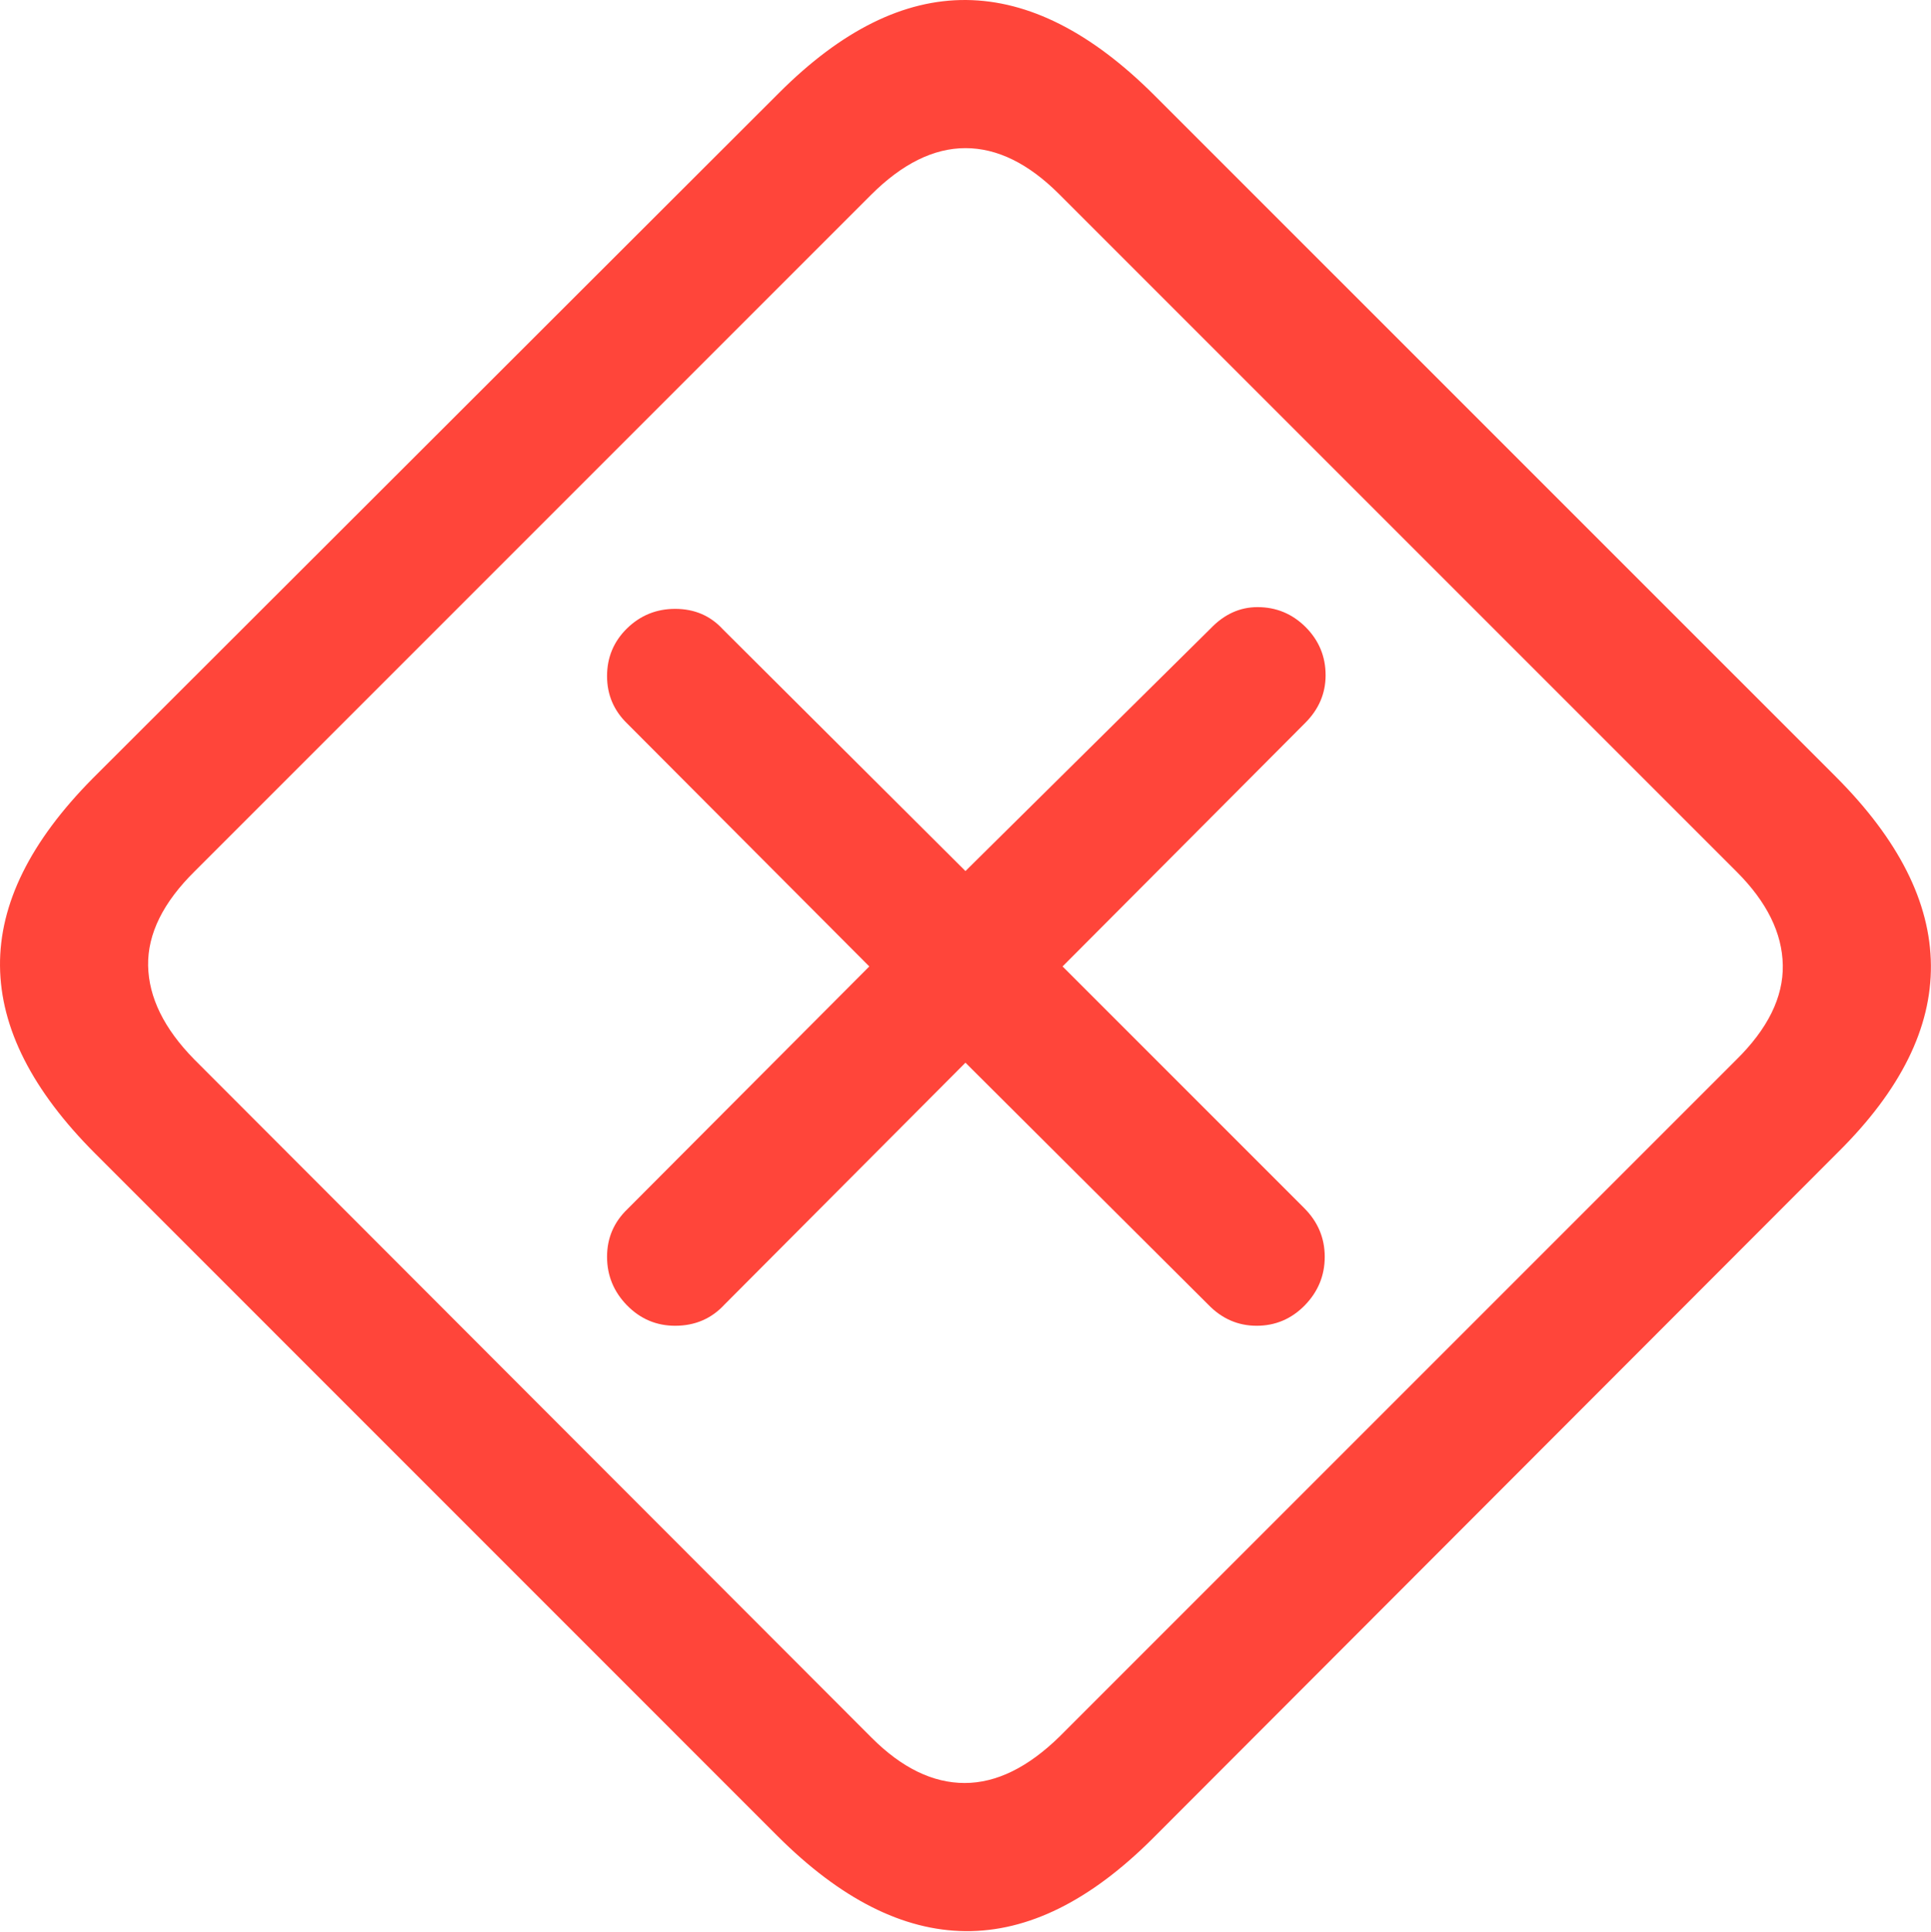 <?xml version="1.0" encoding="UTF-8"?>
<!--Generator: Apple Native CoreSVG 175.5-->
<!DOCTYPE svg
PUBLIC "-//W3C//DTD SVG 1.1//EN"
       "http://www.w3.org/Graphics/SVG/1.1/DTD/svg11.dtd">
<svg version="1.1" xmlns="http://www.w3.org/2000/svg" xmlns:xlink="http://www.w3.org/1999/xlink" width="22.149" height="22.158">
 <g>
  <rect height="22.158" opacity="0" width="22.149" x="0" y="0"/>
  <path d="M1.094 13.232L8.916 21.055Q10 22.139 11.074 22.148Q12.149 22.158 13.223 21.084L21.084 13.213Q22.158 12.149 22.148 11.069Q22.139 9.99 21.055 8.906L13.242 1.094Q12.158 0.01 11.084 8.79786e-05Q10.01-0.01 8.936 1.065L1.065 8.926Q-0.01 10.01 8.79786e-05 11.079Q0.01 12.149 1.094 13.232ZM2.227 12.149Q1.709 11.621 1.699 11.074Q1.69 10.527 2.236 9.99L9.99 2.236Q10.527 1.699 11.074 1.699Q11.621 1.699 12.149 2.227L19.922 10Q20.439 10.518 20.449 11.069Q20.459 11.621 19.912 12.158L12.158 19.912Q11.611 20.449 11.065 20.449Q10.518 20.449 10 19.932Z" fill="#ff453a"/>
  <path d="M7.744 15.205Q8.086 15.205 8.311 14.961L11.074 12.188L13.857 14.961Q14.092 15.205 14.414 15.205Q14.736 15.205 14.966 14.971Q15.195 14.736 15.195 14.414Q15.195 14.092 14.961 13.857L12.188 11.084L14.971 8.291Q15.205 8.057 15.205 7.744Q15.205 7.422 14.976 7.192Q14.746 6.963 14.424 6.963Q14.121 6.963 13.887 7.207L11.074 9.99L8.291 7.217Q8.076 6.983 7.744 6.983Q7.422 6.983 7.192 7.207Q6.963 7.432 6.963 7.754Q6.963 8.076 7.197 8.301L9.971 11.084L7.197 13.867Q6.963 14.092 6.963 14.414Q6.963 14.736 7.192 14.971Q7.422 15.205 7.744 15.205Z" fill="#ff453a"/>
 </g>
</svg>
